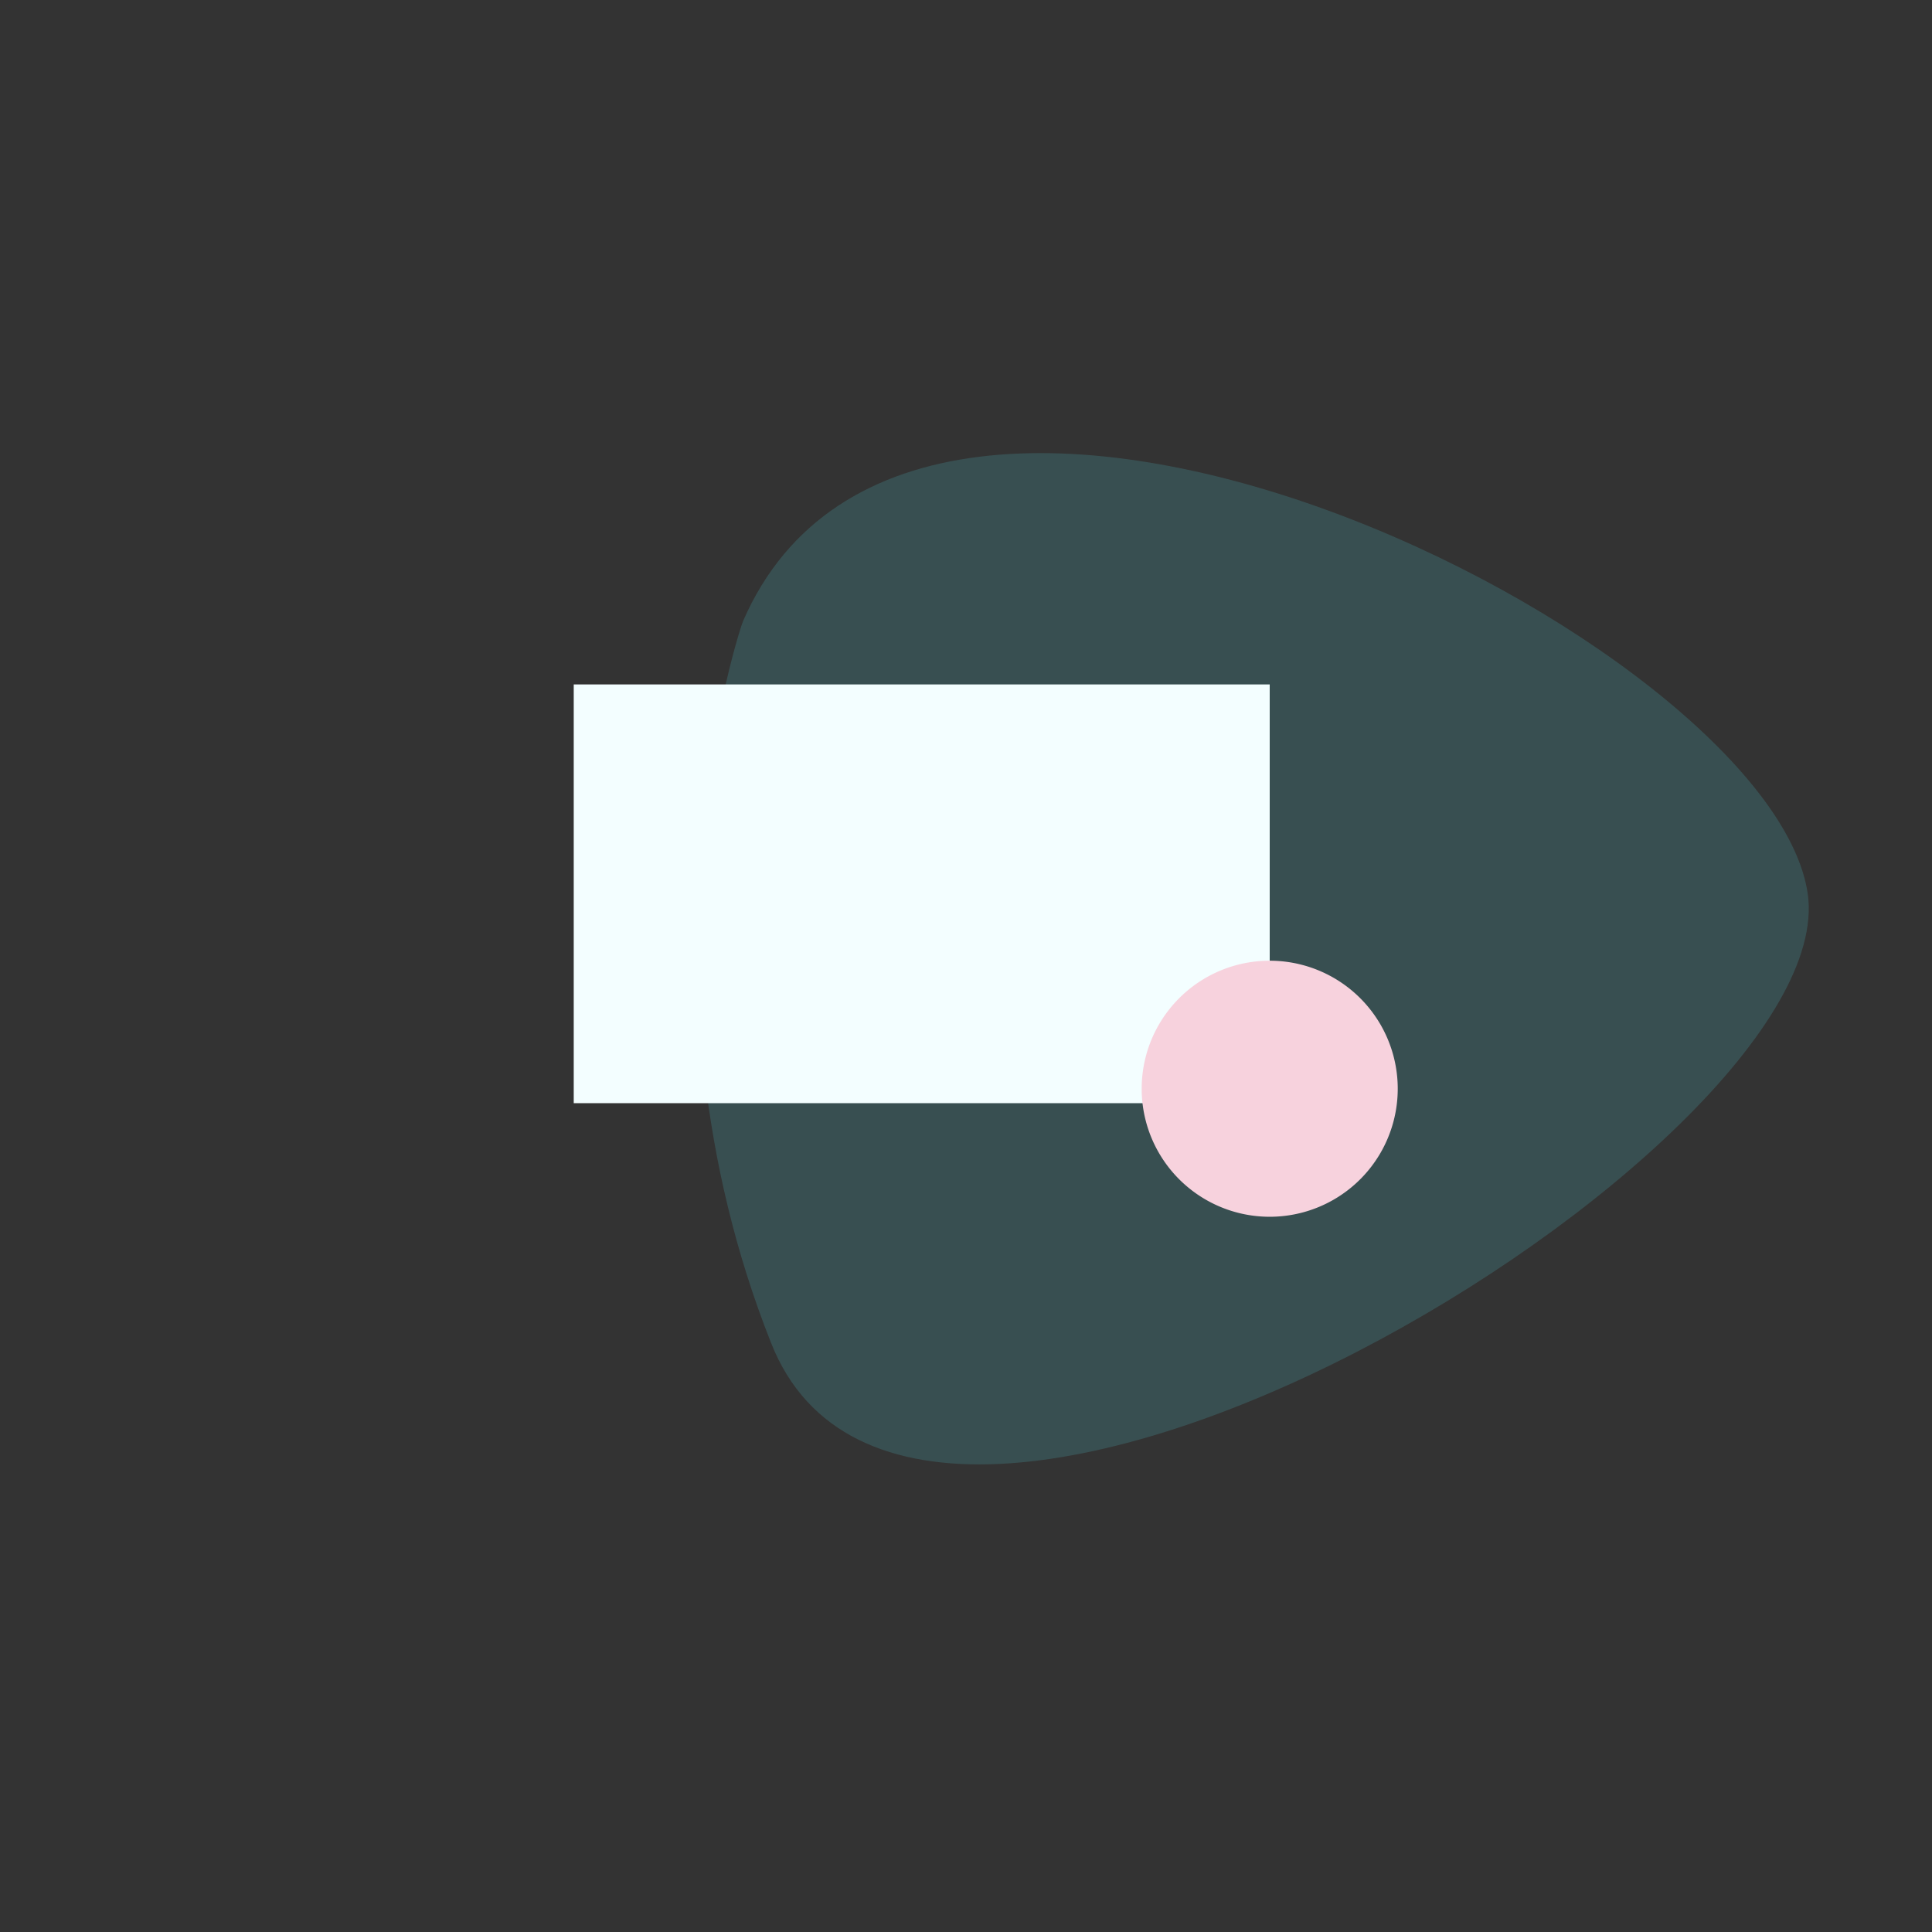 <!--?xml version="1.0" encoding="utf-8"?-->
<!-- Generator: Adobe Illustrator 19.2.0, SVG Export Plug-In . SVG Version: 6.00 Build 0)  -->
<svg version="1.1" id="Laag_1" xmlns="http://www.w3.org/2000/svg" xmlns:xlink="http://www.w3.org/1999/xlink" x="0px" y="0px" viewBox="0 0 200.7 200.7" style="" xml:space="preserve">
<rect x="0" y="0" width="200.7" height="200.7" fill="#333333" stroke="none"/>
<style type="text/css">
	.st0{opacity:0.46;fill:none;stroke:#74CEFD;stroke-width:5;stroke-linecap:round;stroke-miterlimit:10;enable-background:new    ;}
	.st1{opacity:0.15;fill:#5CF0FF;enable-background:new    ;}
	.st2{fill:none;stroke:#74CEFD;stroke-width:4;stroke-linecap:round;stroke-linejoin:round;stroke-miterlimit:10;}
	.st3{fill:#F3FEFF;stroke:#5CF0FF;stroke-width:5;stroke-linecap:round;stroke-linejoin:round;stroke-miterlimit:10;}
	.st4{opacity:0.46;fill:none;stroke:#74CEFD;stroke-width:5;stroke-miterlimit:10;enable-background:new    ;}
	.st5{fill:none;stroke:#74CEFD;stroke-width:5;stroke-linecap:round;stroke-linejoin:round;stroke-miterlimit:10;}
	.st6{fill:#F7D2DD;stroke:#EF3774;stroke-width:5;stroke-linejoin:round;stroke-miterlimit:10;}
	
		.st7{opacity:0.67;fill:none;stroke:#FCFCFC;stroke-width:5;stroke-linecap:square;stroke-miterlimit:10;enable-background:new    ;}
	.st8{fill:none;stroke:#74CEFD;stroke-width:4;stroke-linejoin:round;stroke-miterlimit:10;}
	.st9{fill:none;stroke:#EF3774;stroke-width:4;stroke-linecap:round;stroke-linejoin:round;stroke-miterlimit:10;}
</style>
<path class="st0 XcMYbNmr_0" d="M64,105.6L29.8,105.6"></path>
<path class="st1 XcMYbNmr_1" d="M77.2,64.5c-0.3,0.6-12.3,36.7,2.9,75c15.1,38.3,111.3-20.3,107.7-46.6C184.1,66.7,95.6,22.3,77.2,64.5z"></path>
<path class="st2 XcMYbNmr_2" d="M180.7,106.9L186,100.4"></path>
<path class="st2 XcMYbNmr_3" d="M180.1,101L186.6,106.3"></path>
<path class="st3 XcMYbNmr_4" width="72.3" height="43.5" d="M59.6 71.1 L131.9 71.1 L131.9 114.6 L59.6 114.6 Z"></path>
<path class="st4 XcMYbNmr_5" d="M131.6,77.1L99.5,101.7L94,97.4"></path>
<path class="st5 XcMYbNmr_6" d="M132,71.1L95.8,98.9L59.6,71.1"></path>
<path class="st5 XcMYbNmr_7" width="72.3" height="43.5" d="M59.6 71.1 L131.9 71.1 L131.9 114.6 L59.6 114.6 Z"></path>
<path class="st6 XcMYbNmr_8" d="M118.6,113.1A13.3,13.3 0,1,1 145.2,113.1A13.3,13.3 0,1,1 118.6,113.1"></path>
<path class="st7 XcMYbNmr_9" d="M142.4,106.1"></path>
<path class="st8 XcMYbNmr_10" d="M85.6,152.2A4.8,4.8 0,1,1 95.2,152.2A4.8,4.8 0,1,1 85.6,152.2"></path>
<path class="st2 XcMYbNmr_11" d="M161.2,65.6L152.8,65.6"></path>
<path class="st2 XcMYbNmr_12" d="M157,69.8L157,61.4"></path>
<path class="st0 XcMYbNmr_13" d="M44.3,90.1L12.3,90.1"></path>
<path class="st9 XcMYbNmr_14" d="M136.1,108.9L127.9,117.2"></path>
<path class="st9 XcMYbNmr_15" d="M127.9,108.9L136.1,117.2"></path>
<style>.XcMYbNmr_0{stroke-dasharray:35 37;stroke-dashoffset:36;animation:XcMYbNmr_draw 833ms linear 0ms forwards;}.XcMYbNmr_1{stroke-dasharray:349 351;stroke-dashoffset:350;animation:XcMYbNmr_draw 833ms linear 27ms forwards;}.XcMYbNmr_2{stroke-dasharray:9 11;stroke-dashoffset:10;animation:XcMYbNmr_draw 833ms linear 55ms forwards;}.XcMYbNmr_3{stroke-dasharray:9 11;stroke-dashoffset:10;animation:XcMYbNmr_draw 833ms linear 83ms forwards;}.XcMYbNmr_4{stroke-dasharray:232 234;stroke-dashoffset:233;animation:XcMYbNmr_draw 833ms linear 111ms forwards;}.XcMYbNmr_5{stroke-dasharray:48 50;stroke-dashoffset:49;animation:XcMYbNmr_draw 833ms linear 138ms forwards;}.XcMYbNmr_6{stroke-dasharray:92 94;stroke-dashoffset:93;animation:XcMYbNmr_draw 833ms linear 166ms forwards;}.XcMYbNmr_7{stroke-dasharray:232 234;stroke-dashoffset:233;animation:XcMYbNmr_draw 833ms linear 194ms forwards;}.XcMYbNmr_8{stroke-dasharray:84 86;stroke-dashoffset:85;animation:XcMYbNmr_draw 833ms linear 222ms forwards;}.XcMYbNmr_9{stroke-dasharray:0 2;stroke-dashoffset:1;animation:XcMYbNmr_draw 833ms linear 250ms forwards;}.XcMYbNmr_10{stroke-dasharray:31 33;stroke-dashoffset:32;animation:XcMYbNmr_draw 833ms linear 277ms forwards;}.XcMYbNmr_11{stroke-dasharray:9 11;stroke-dashoffset:10;animation:XcMYbNmr_draw 833ms linear 305ms forwards;}.XcMYbNmr_12{stroke-dasharray:9 11;stroke-dashoffset:10;animation:XcMYbNmr_draw 833ms linear 333ms forwards;}.XcMYbNmr_13{stroke-dasharray:32 34;stroke-dashoffset:33;animation:XcMYbNmr_draw 833ms linear 361ms forwards;}.XcMYbNmr_14{stroke-dasharray:12 14;stroke-dashoffset:13;animation:XcMYbNmr_draw 833ms linear 388ms forwards;}.XcMYbNmr_15{stroke-dasharray:12 14;stroke-dashoffset:13;animation:XcMYbNmr_draw 833ms linear 416ms forwards;}@keyframes XcMYbNmr_draw{100%{stroke-dashoffset:0;}}@keyframes XcMYbNmr_fade{0%{stroke-opacity:1;}92.661%{stroke-opacity:1;}100%{stroke-opacity:0;}}</style></svg>
